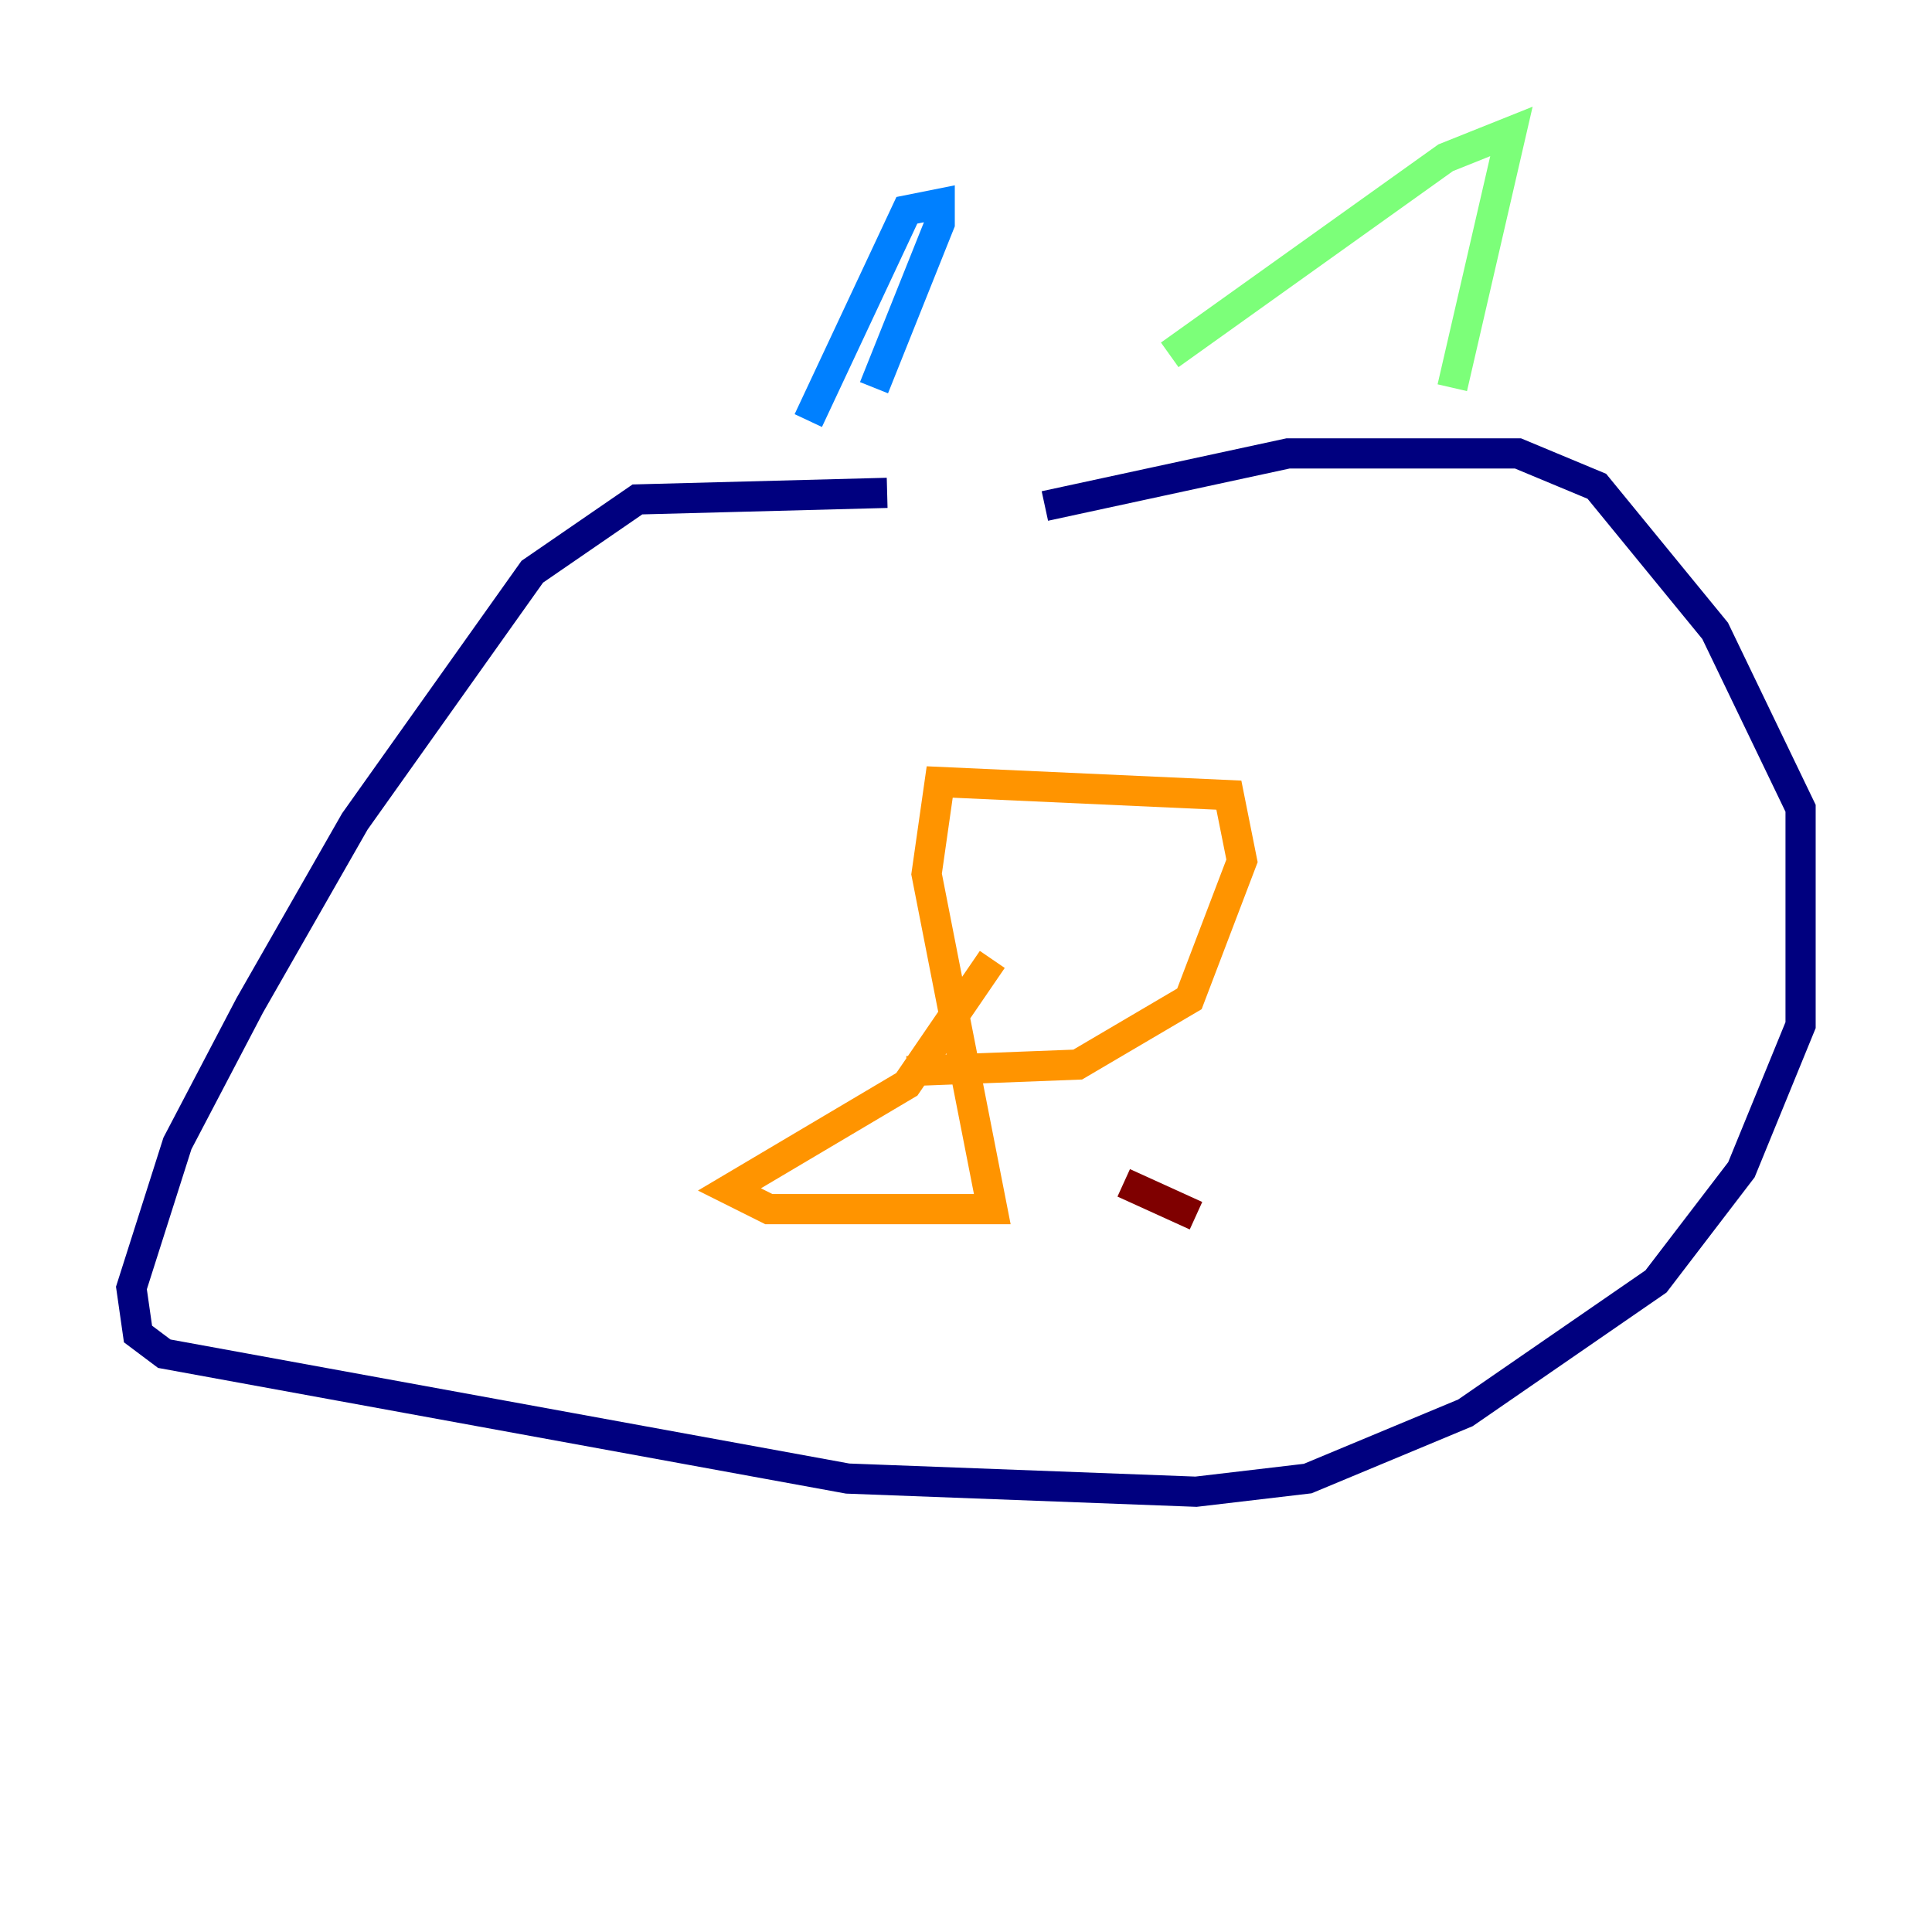 <?xml version="1.0" encoding="utf-8" ?>
<svg baseProfile="tiny" height="128" version="1.2" viewBox="0,0,128,128" width="128" xmlns="http://www.w3.org/2000/svg" xmlns:ev="http://www.w3.org/2001/xml-events" xmlns:xlink="http://www.w3.org/1999/xlink"><defs /><polyline fill="none" points="58.776,32.653 42.231,33.088 35.265,37.878 23.51,54.422 16.544,66.612 11.755,75.755 8.707,85.333 9.143,88.381 10.884,89.687 56.163,97.959 79.238,98.83 86.639,97.959 97.088,93.605 109.714,84.898 115.374,77.497 119.293,67.918 119.293,53.551 113.633,41.796 105.796,32.218 100.571,30.041 85.333,30.041 69.225,33.524" stroke="#00007f" stroke-width="2" /><polyline fill="none" points="53.551,27.864 60.082,13.932 62.258,13.497 62.258,14.803 57.905,25.687" stroke="#0080ff" stroke-width="2" /><polyline fill="none" points="77.497,23.51 95.782,10.449 100.136,8.707 96.218,25.687" stroke="#7cff79" stroke-width="2" /><polyline fill="none" points="60.082,70.966 71.401,70.531 78.803,66.177 82.286,57.034 81.415,52.68 62.258,51.809 61.388,57.905 65.742,80.109 50.939,80.109 48.327,78.803 60.082,71.837 65.742,63.565" stroke="#ff9400" stroke-width="2" /><polyline fill="none" points="74.449,78.367 79.238,80.544" stroke="#7f0000" stroke-width="2" /></svg>